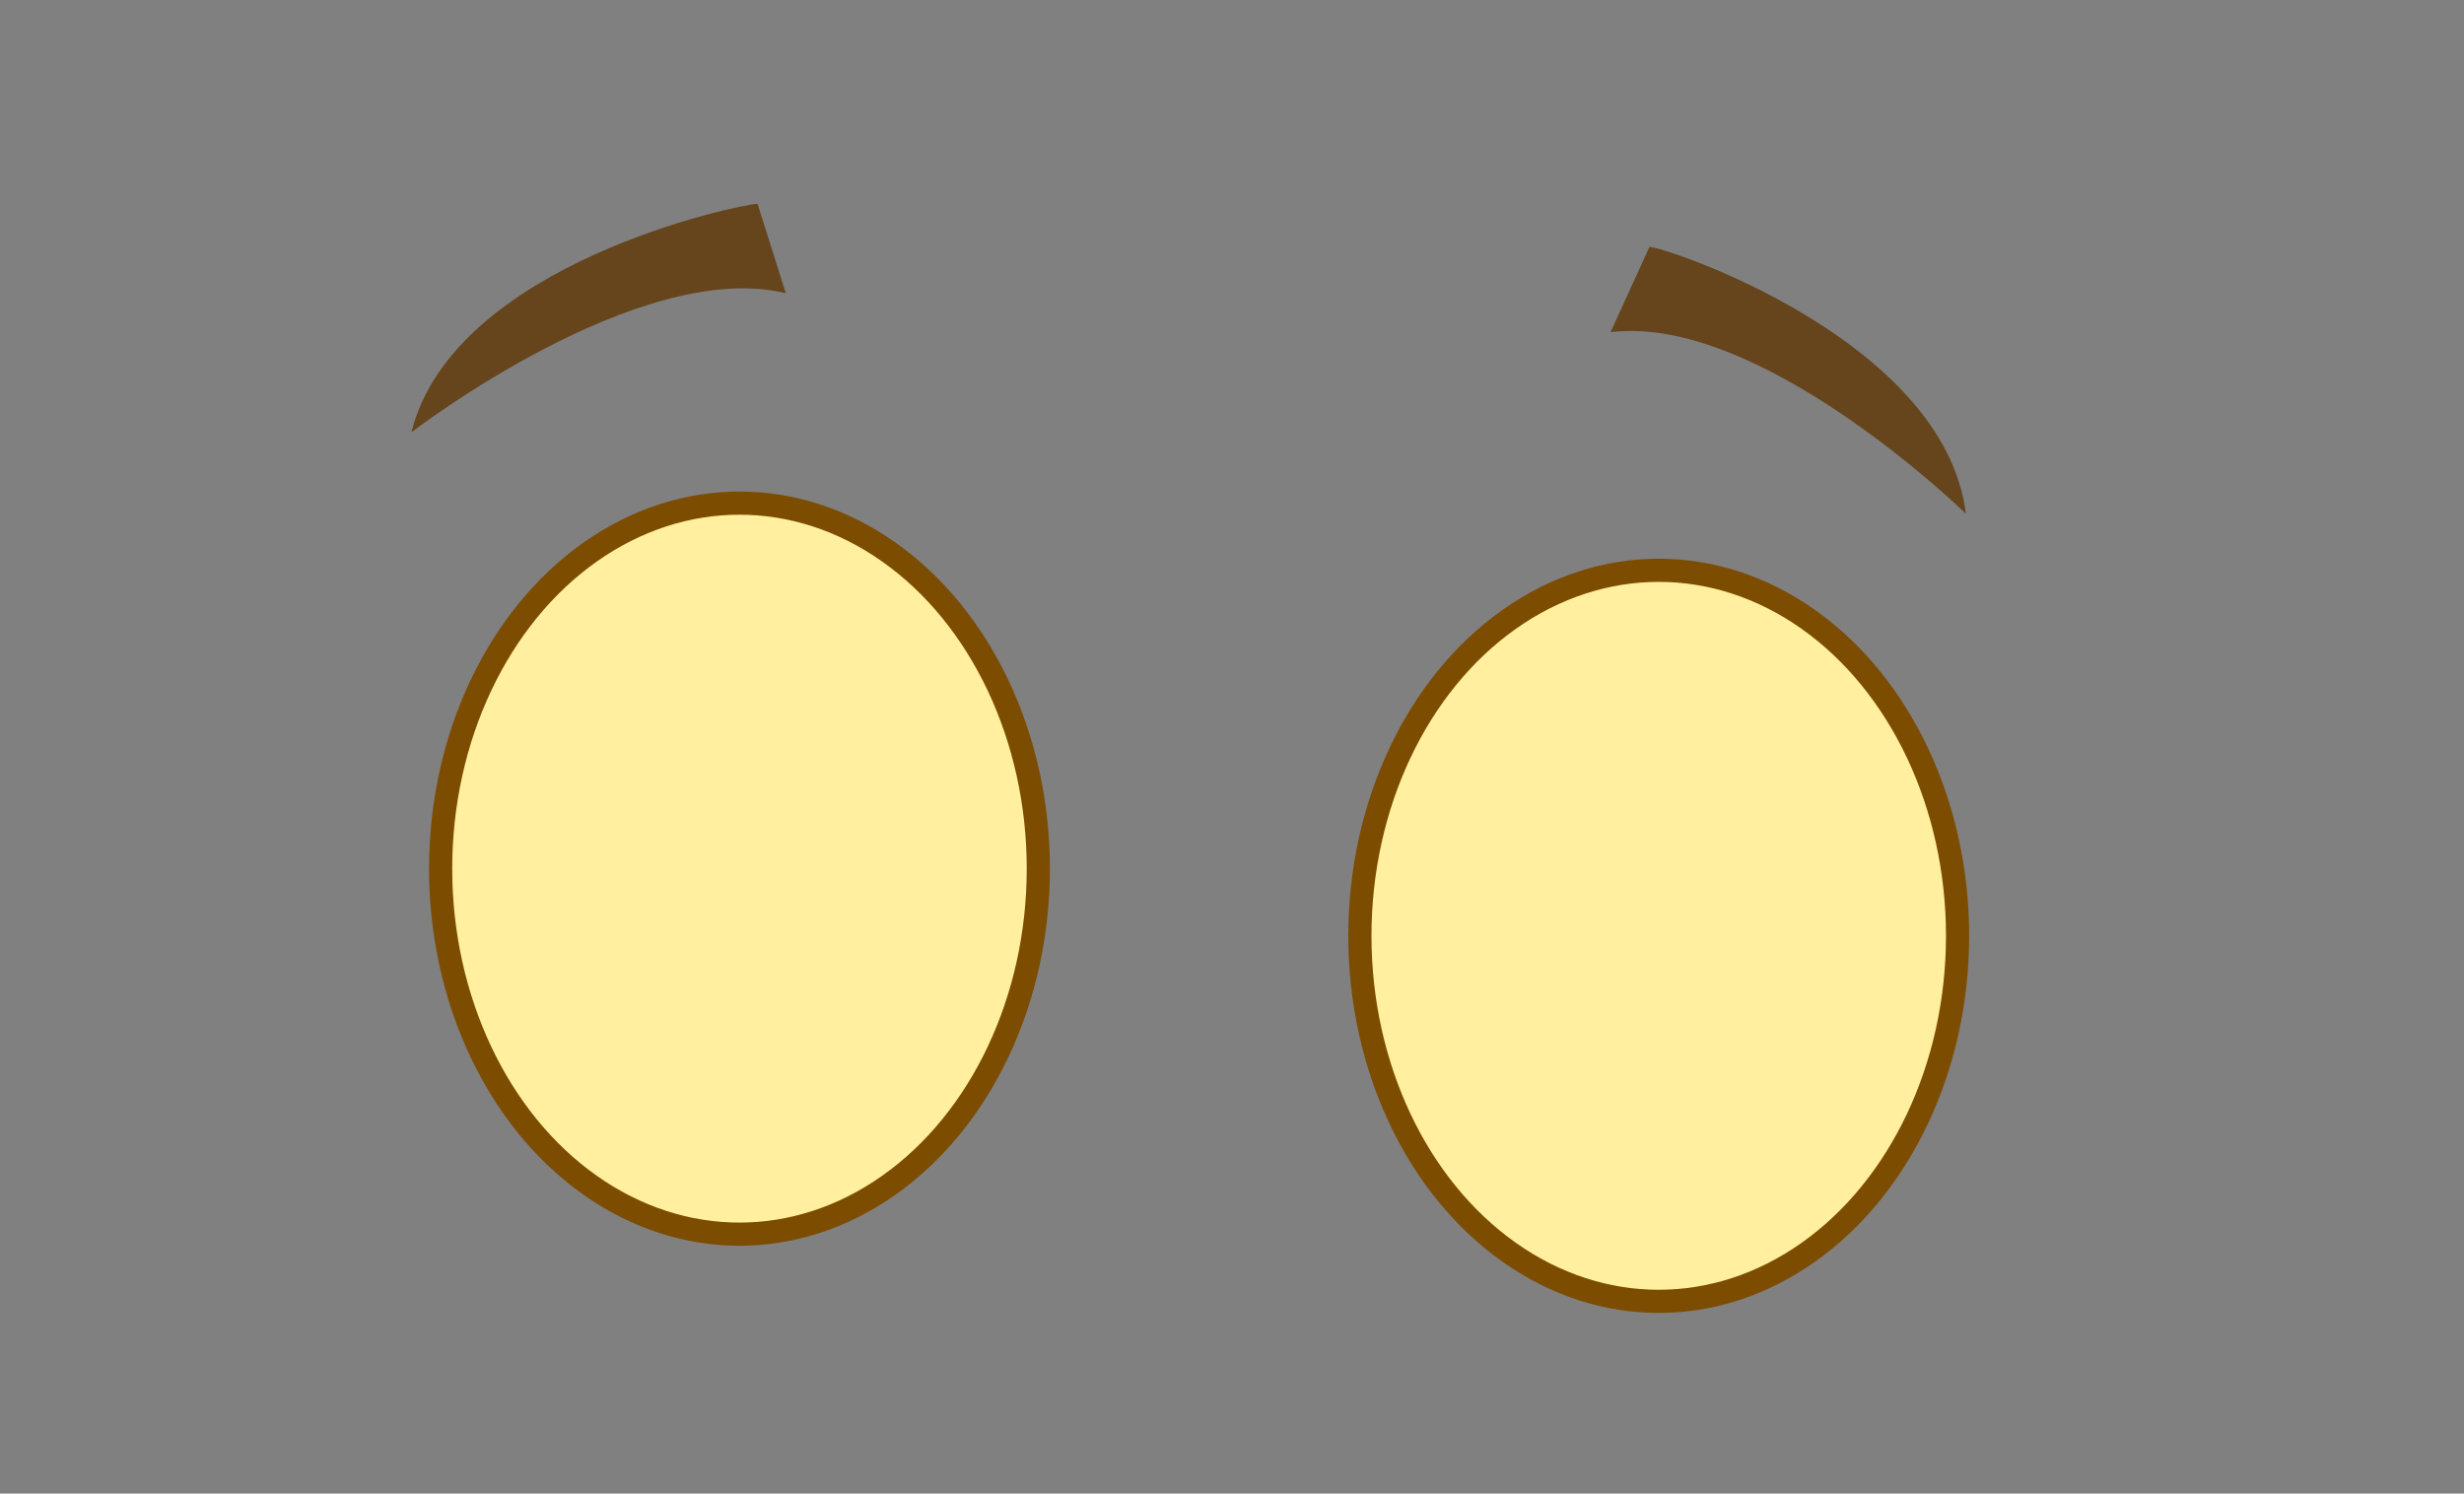 <svg id="Layer_1" data-name="Layer 1" xmlns="http://www.w3.org/2000/svg" viewBox="0 0 53.18 32.24"><rect x="0" y="0" width="53.18" height="32.24" fill="#808080" stroke="none"/><defs><style>.cls-1{fill:#66441c;}.cls-2{fill:#ffef9f;stroke:#7c4c00;stroke-miterlimit:10;stroke-width:0.5px;}</style></defs><path class="cls-1" d="M16.35,4.4c-.34,0-6.56,1.28-7.47,4.93,0,0,4.91-3.78,8.08-3Z"/><path class="cls-1" d="M35.6,5.33c.34,0,6.36,2,6.83,5.76,0,0-4.42-4.32-7.67-3.92Z"/><ellipse class="cls-2" cx="15.96" cy="18.75" rx="6.45" ry="7.89"/><ellipse class="cls-2" cx="35.8" cy="20.2" rx="6.45" ry="7.89"/></svg>